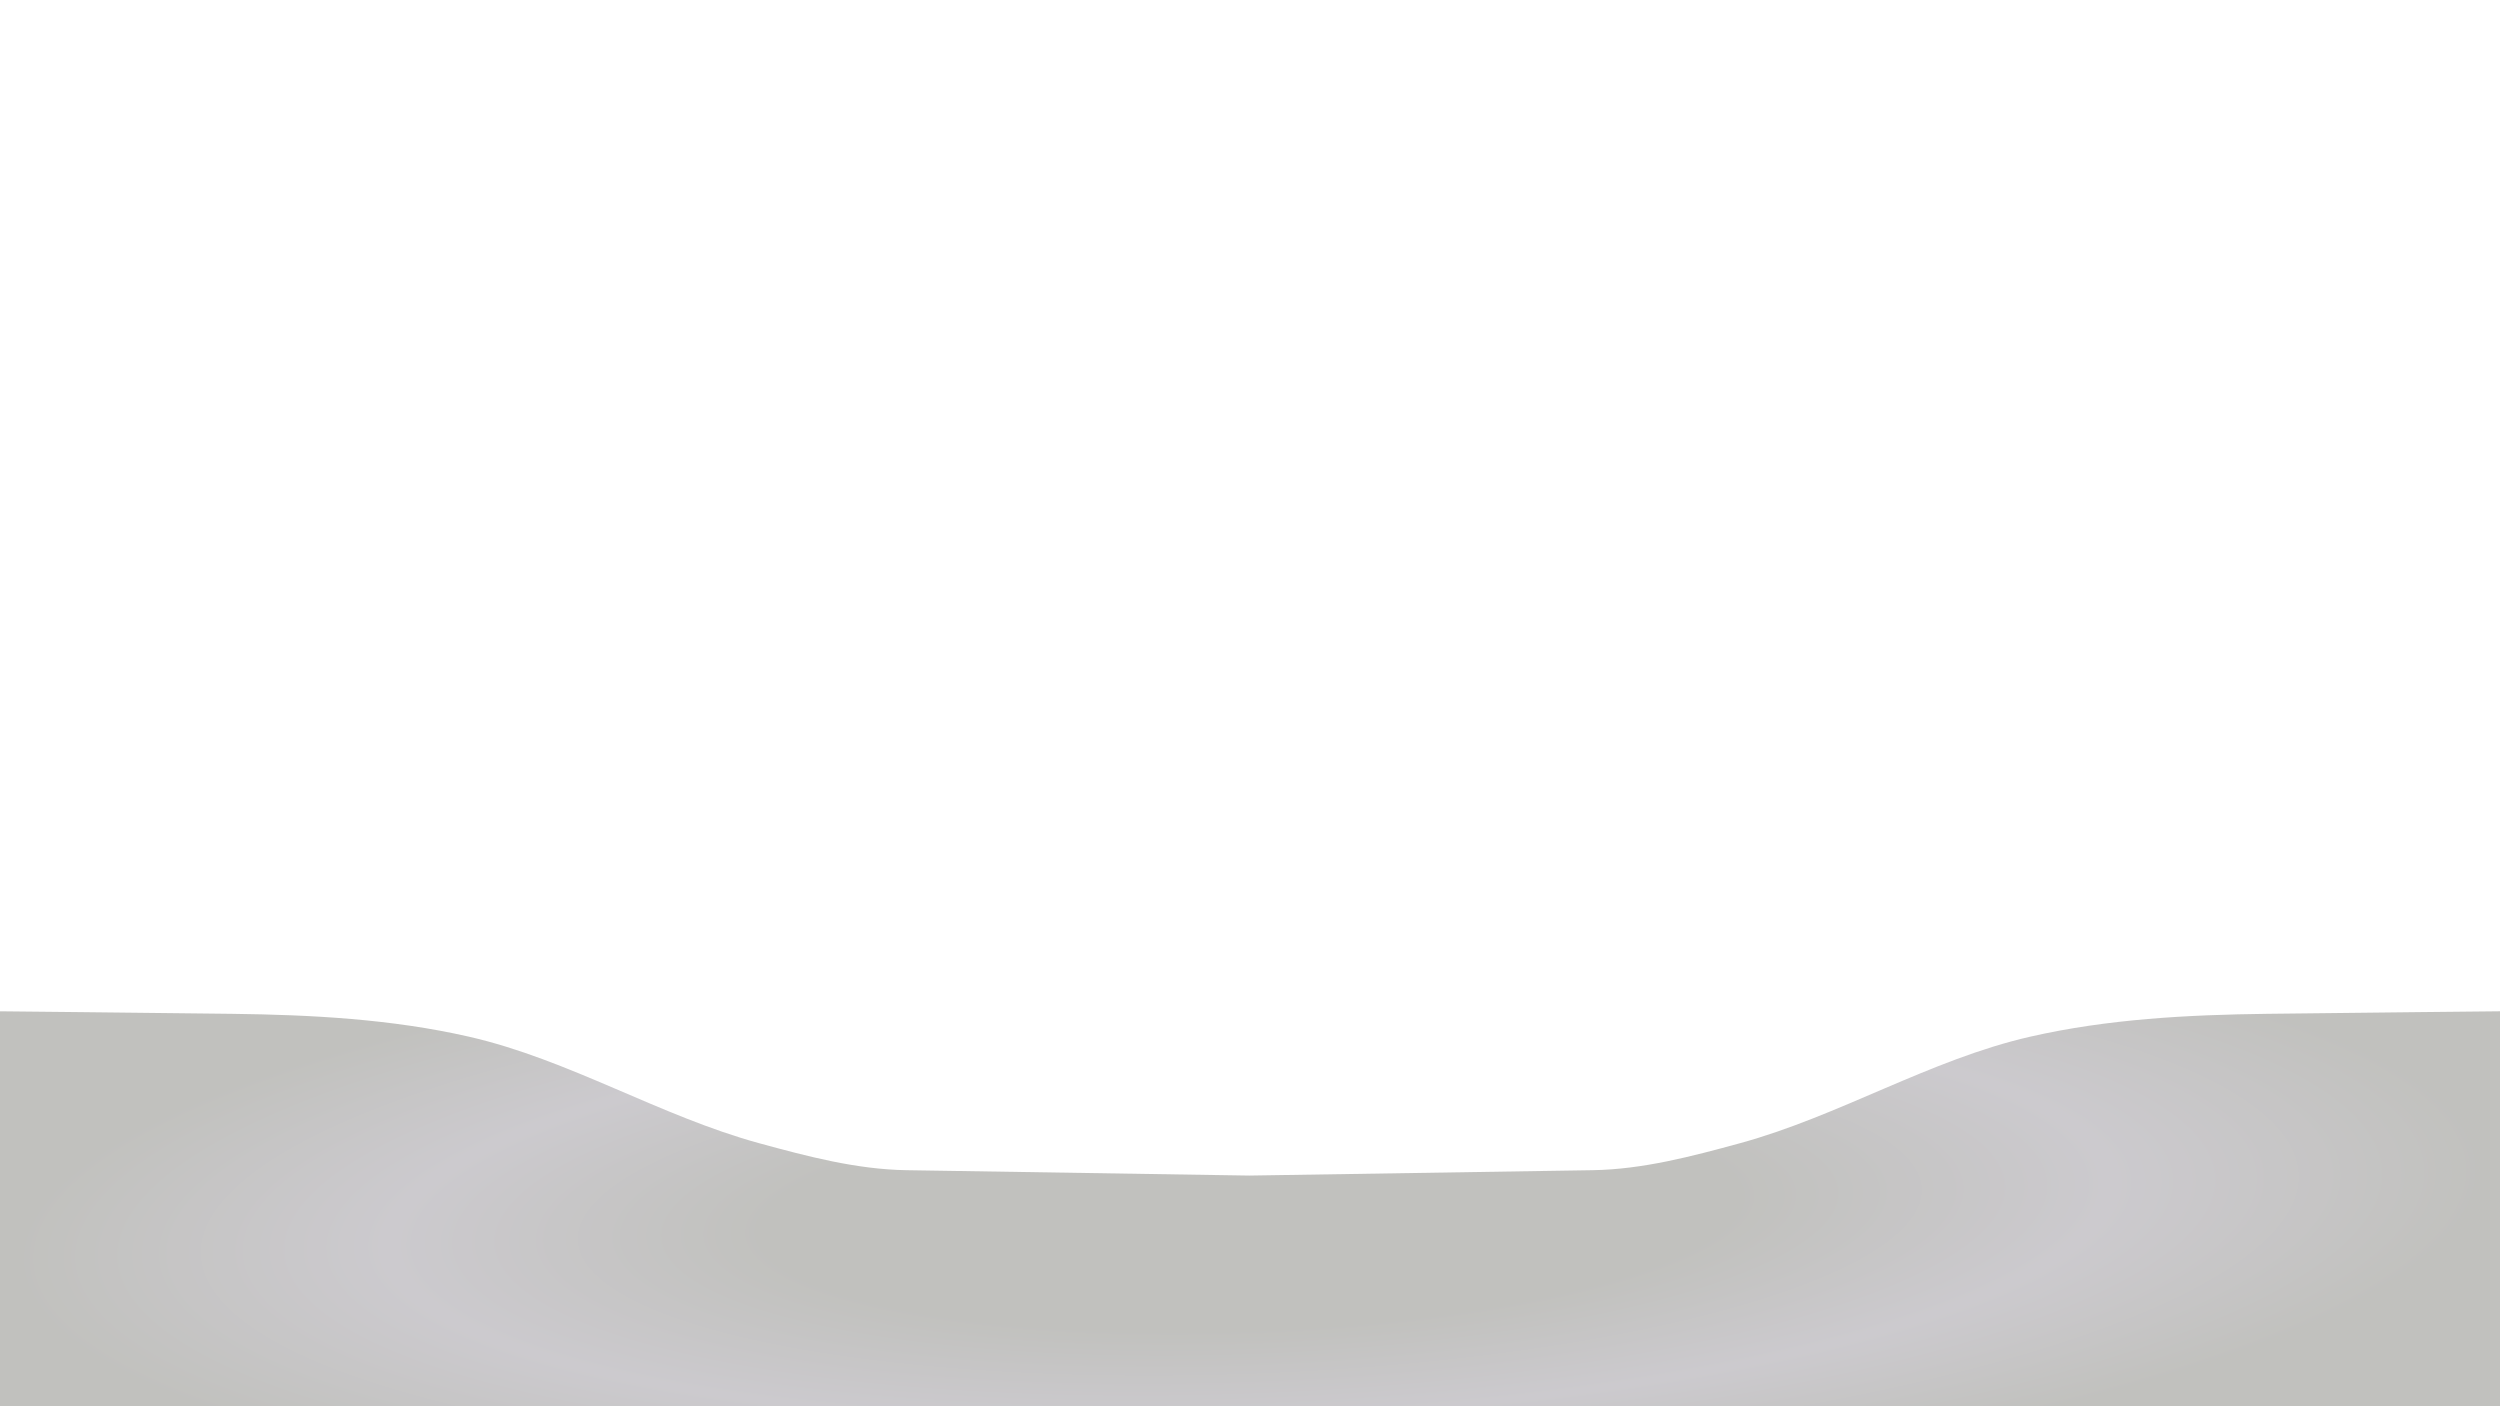 <?xml version="1.0" encoding="UTF-8" standalone="no"?>
<!-- Created with Inkscape (http://www.inkscape.org/) -->

<svg
   width="1920"
   height="1080"
   viewBox="0 0 508 285.75"
   version="1.1"
   id="svg5"
   inkscape:version="1.2.2 (732a01da63, 2022-12-09)"
   sodipodi:docname="wiifill.svg"
   xmlns:inkscape="http://www.inkscape.org/namespaces/inkscape"
   xmlns:sodipodi="http://sodipodi.sourceforge.net/DTD/sodipodi-0.dtd"
   xmlns:xlink="http://www.w3.org/1999/xlink"
   xmlns="http://www.w3.org/2000/svg"
   xmlns:svg="http://www.w3.org/2000/svg">
  <sodipodi:namedview
     id="namedview7"
     pagecolor="#000000"
     bordercolor="#111111"
     borderopacity="1"
     inkscape:showpageshadow="0"
     inkscape:pageopacity="0"
     inkscape:pagecheckerboard="1"
     inkscape:deskcolor="#d1d1d1"
     inkscape:document-units="mm"
     showgrid="false"
     inkscape:zoom="0.45041229"
     inkscape:cx="490.66157"
     inkscape:cy="630.53342"
     inkscape:window-width="1920"
     inkscape:window-height="1009"
     inkscape:window-x="-8"
     inkscape:window-y="-8"
     inkscape:window-maximized="1"
     inkscape:current-layer="layer1" />
  <defs
     id="defs2">
    <linearGradient
       inkscape:collect="always"
       id="linearGradient13446">
      <stop
         style="stop-color:#c1c1be;stop-opacity:1;"
         offset="0.562"
         id="stop13442" />
      <stop
         style="stop-color:#cccace;stop-opacity:1;"
         offset="1"
         id="stop13444" />
    </linearGradient>
    <inkscape:path-effect
       effect="mirror_symmetry"
       start_point="508,206.804"
       end_point="508,286.554"
       center_point="508,246.679"
       id="path-effect2331"
       is_visible="true"
       lpeversion="1.2"
       lpesatellites=""
       mode="vertical"
       discard_orig_path="false"
       fuse_paths="true"
       oposite_fuse="true"
       split_items="false"
       split_open="false"
       link_styles="false" />
    <radialGradient
       inkscape:collect="always"
       xlink:href="#linearGradient13446"
       id="radialGradient1023"
       cx="251.111"
       cy="246.537"
       fx="251.111"
       fy="246.537"
       r="256.889"
       gradientTransform="matrix(0.006,0.155,-0.682,0.025,417.779,201.493)"
       gradientUnits="userSpaceOnUse"
       spreadMethod="reflect" />
  </defs>
  <g
     inkscape:label="Layer 1"
     inkscape:groupmode="layer"
     id="layer1">
    <path
       id="rect352"
       style="fill:url(#radialGradient1023);stroke:none;stroke-width:2;stroke-linecap:round;stroke-linejoin:round;stroke-dasharray:none;stroke-opacity:1;paint-order:fill markers stroke;fill-opacity:1"
       d="m 251.111,238.956 c 0,0 50.204,-0.75 69.868,-1.052 10.148,-0.156 20.151,-2.697 29.959,-5.27 20.218,-5.303 38.721,-16.374 59.139,-20.846 15.756,-3.452 32.054,-4.274 48.183,-4.465 16.87,-0.201 49.741,-0.519 49.741,-0.519 v 2.181 76.766 l -256.889,0.521 m -1e-5,-47.315 c 0,0 -50.204,-0.75 -69.868,-1.052 -10.148,-0.156 -20.151,-2.697 -29.959,-5.27 -20.218,-5.303 -38.721,-16.374 -59.139,-20.846 -15.756,-3.452 -32.054,-4.274 -48.183,-4.465 -16.87,-0.201 -49.741,-0.519 -49.741,-0.519 v 2.181 76.766 l 256.889,0.521"
       sodipodi:nodetypes="csaascccc"
       class="UnoptimicedTransforms"
       inkscape:path-effect="#path-effect2331"
       inkscape:original-d="m 251.11055,238.9562 c 0,0 50.20438,-0.75005 69.86819,-1.05177 10.14836,-0.15572 20.15091,-2.6975 29.95871,-5.27002 20.21784,-5.30301 38.721,-16.37376 59.13859,-20.84647 15.75625,-3.45159 32.05443,-4.27352 48.18316,-4.46523 16.86997,-0.20052 49.7408,-0.5192 49.7408,-0.5192 v 2.1807 76.76579 l -256.88945,0.52138"
       transform="matrix(0.998,0,0,1.039,3.305,-9.4)" />
  </g>
</svg>
